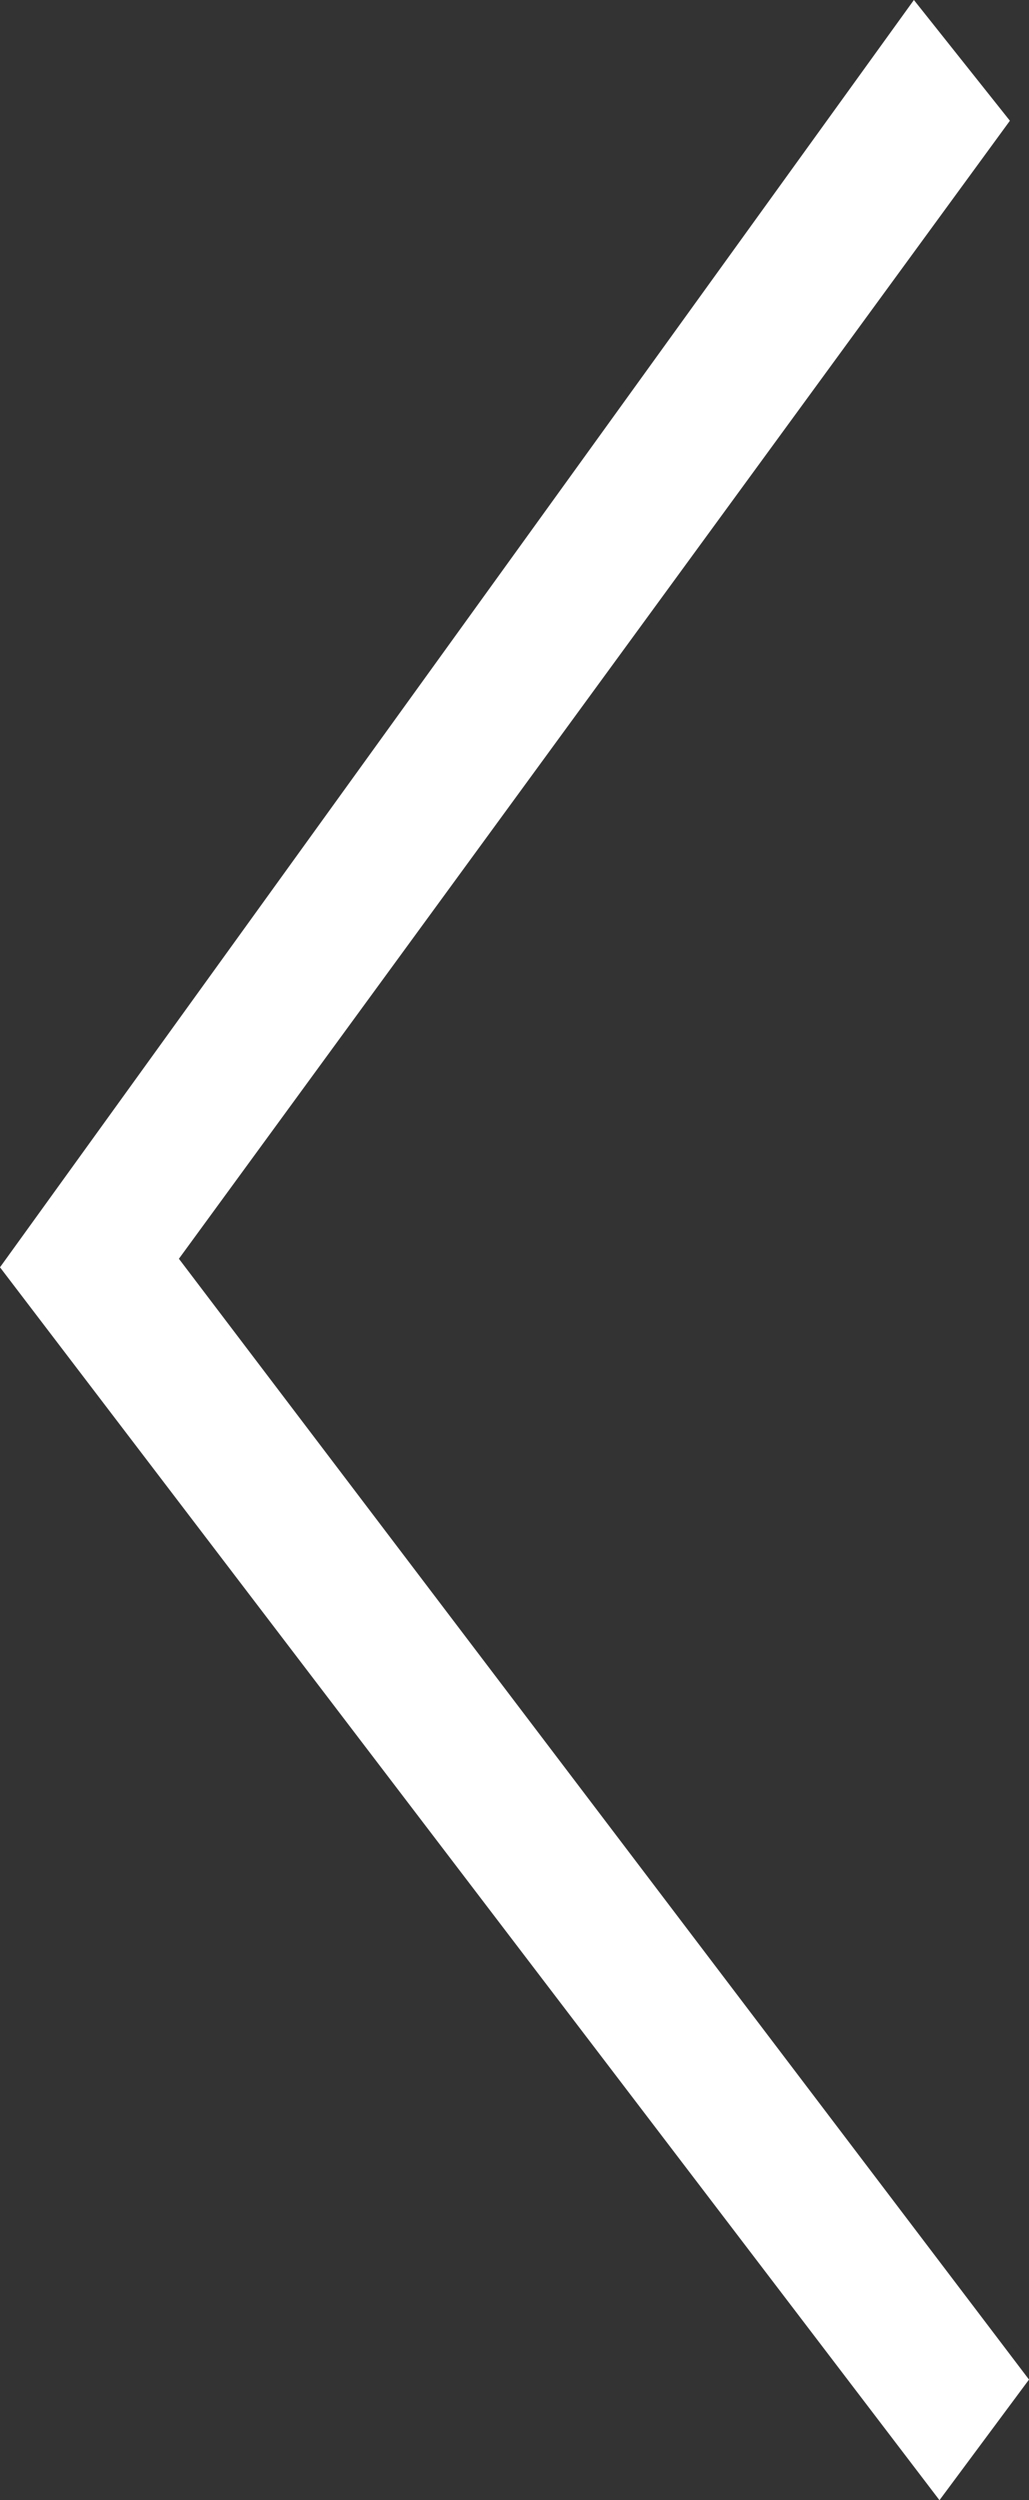 <svg width="7" height="17" viewBox="0 0 7 17" fill="none" xmlns="http://www.w3.org/2000/svg">
<rect x="0" y="0" width="7" height="17" fill="#333333" stroke="none"/>
<path d="M7 16.18L1.217 8.559L6.87 0.821L6.217 0L5.77003e-07 8.617L6.391 17L7 16.18Z" fill="white"/>
</svg>
